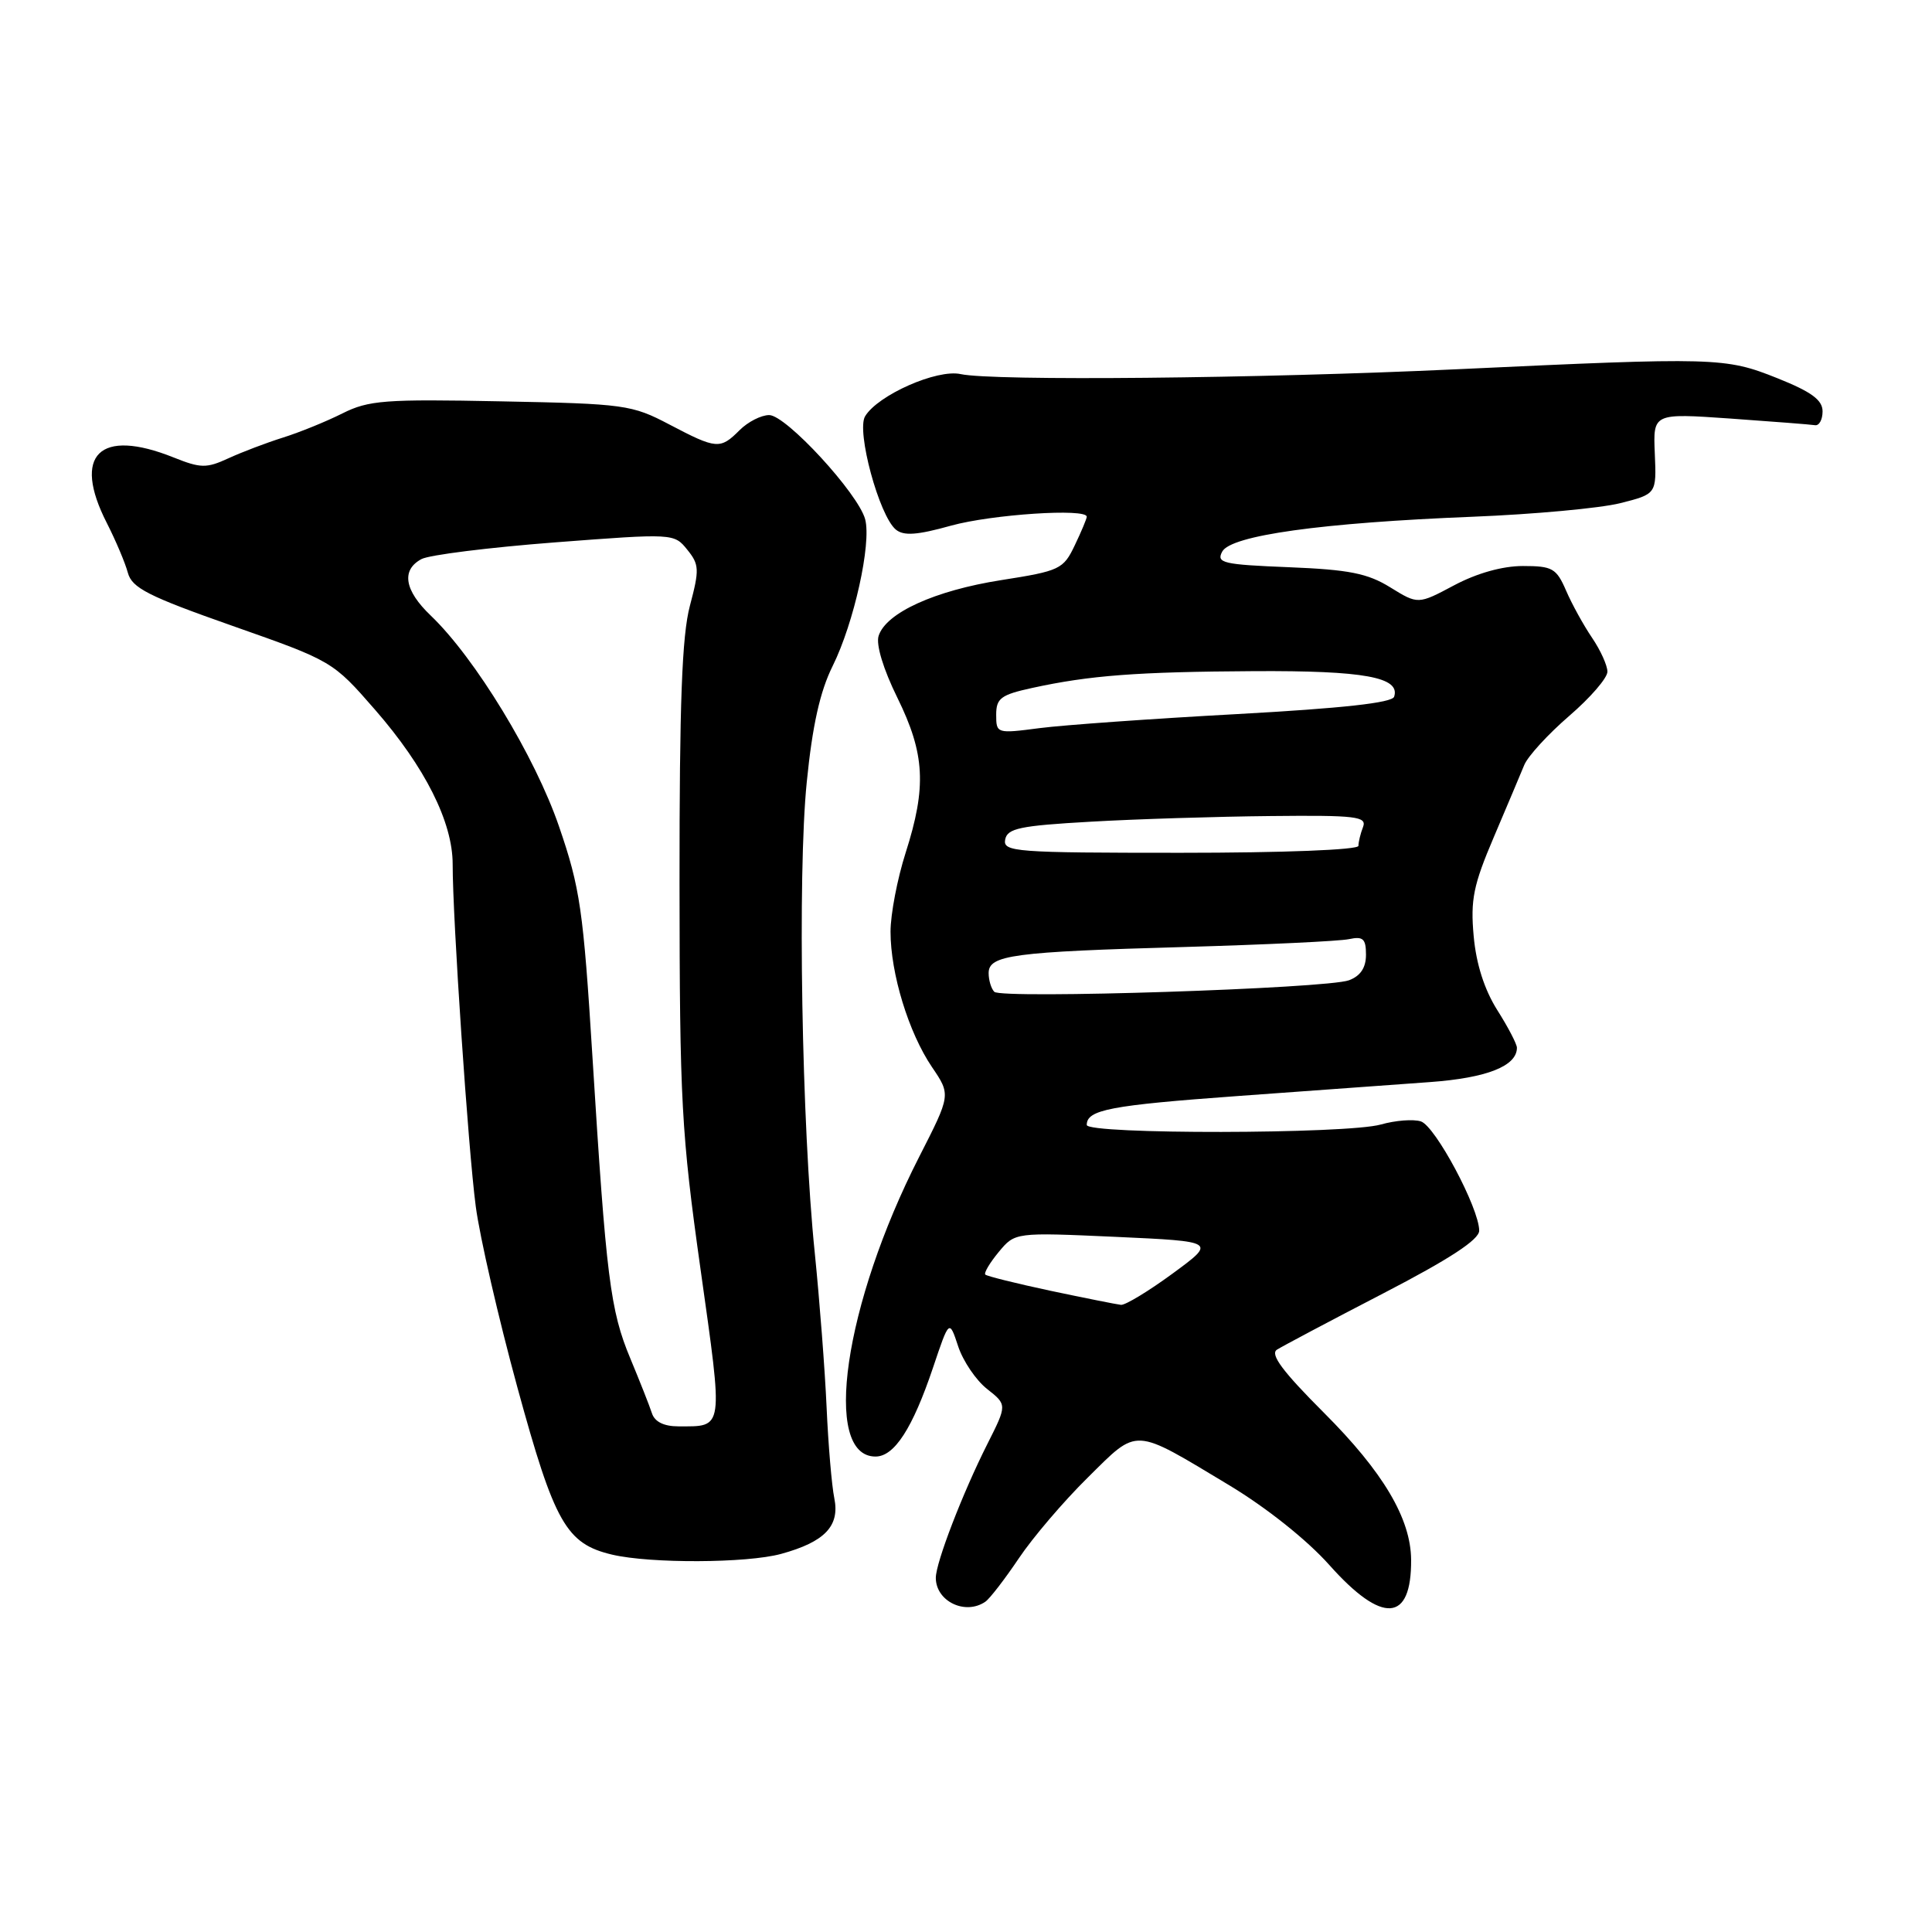 <?xml version="1.0" encoding="UTF-8" standalone="no"?>
<!DOCTYPE svg PUBLIC "-//W3C//DTD SVG 1.1//EN" "http://www.w3.org/Graphics/SVG/1.1/DTD/svg11.dtd" >
<svg xmlns="http://www.w3.org/2000/svg" xmlns:xlink="http://www.w3.org/1999/xlink" version="1.1" viewBox="0 0 256 256">
 <g >
 <path fill="currentColor"
d=" M 130.57 212.23 C 131.15 211.83 133.14 209.25 134.99 206.50 C 136.83 203.75 140.95 198.92 144.15 195.77 C 150.88 189.12 150.03 189.08 162.84 196.78 C 167.81 199.77 173.19 204.05 176.17 207.40 C 183.17 215.25 187.04 214.99 186.98 206.67 C 186.94 201.23 183.28 195.05 175.45 187.22 C 169.96 181.73 168.26 179.45 169.20 178.84 C 169.92 178.38 176.24 175.03 183.25 171.40 C 192.08 166.83 196.00 164.26 196.00 163.07 C 196.00 160.10 190.18 149.19 188.27 148.59 C 187.27 148.27 184.89 148.46 182.98 149.00 C 178.53 150.28 144.00 150.33 144.00 149.06 C 144.00 147.05 147.10 146.46 164.00 145.23 C 173.62 144.53 185.10 143.70 189.50 143.38 C 197.02 142.83 201.00 141.26 201.00 138.83 C 201.00 138.35 199.83 136.10 198.39 133.83 C 196.69 131.13 195.60 127.73 195.27 124.04 C 194.83 119.23 195.23 117.27 197.93 110.94 C 199.67 106.85 201.49 102.54 201.97 101.37 C 202.45 100.20 205.13 97.28 207.92 94.87 C 210.71 92.47 213.00 89.83 212.99 89.00 C 212.99 88.17 212.07 86.15 210.95 84.50 C 209.83 82.85 208.28 80.04 207.51 78.25 C 206.23 75.30 205.70 75.00 201.79 75.00 C 199.09 75.00 195.70 75.95 192.69 77.55 C 187.90 80.10 187.90 80.10 184.22 77.83 C 181.22 75.97 178.74 75.48 170.80 75.16 C 162.05 74.81 161.14 74.60 161.95 73.09 C 163.10 70.94 175.10 69.27 195.16 68.47 C 203.23 68.15 212.00 67.34 214.66 66.68 C 219.50 65.46 219.50 65.46 219.27 60.10 C 219.04 54.75 219.04 54.75 229.27 55.46 C 234.90 55.86 239.95 56.25 240.50 56.34 C 241.05 56.43 241.50 55.60 241.50 54.51 C 241.50 53.00 240.03 51.92 235.50 50.11 C 228.59 47.35 227.42 47.32 193.00 48.93 C 166.74 50.16 131.55 50.50 127.29 49.57 C 124.16 48.88 116.32 52.35 114.63 55.16 C 113.45 57.11 116.49 68.33 118.70 70.17 C 119.74 71.03 121.52 70.91 126.02 69.65 C 131.41 68.16 144.00 67.32 144.00 68.47 C 144.00 68.72 143.29 70.43 142.41 72.26 C 140.90 75.43 140.44 75.65 132.66 76.87 C 123.87 78.25 117.39 81.20 116.42 84.26 C 116.05 85.41 117.05 88.69 118.91 92.46 C 122.56 99.89 122.80 104.25 120.00 113.00 C 118.90 116.44 118.00 121.15 118.00 123.45 C 118.00 129.00 120.40 136.83 123.49 141.39 C 125.99 145.07 125.99 145.07 121.80 153.28 C 111.84 172.79 108.90 193.00 116.01 193.00 C 118.51 193.00 120.92 189.26 123.63 181.22 C 125.78 174.82 125.78 174.82 126.96 178.39 C 127.61 180.36 129.34 182.91 130.80 184.05 C 133.45 186.14 133.45 186.14 130.84 191.32 C 127.55 197.84 124.00 207.06 124.00 209.07 C 124.00 212.18 127.91 214.07 130.57 212.23 Z  M 103.50 205.90 C 109.29 204.31 111.30 202.21 110.55 198.52 C 110.21 196.86 109.75 191.45 109.53 186.50 C 109.31 181.55 108.60 172.32 107.96 166.00 C 106.23 149.17 105.66 115.86 106.90 103.63 C 107.65 96.11 108.66 91.61 110.33 88.25 C 113.15 82.57 115.49 72.04 114.64 68.81 C 113.73 65.40 104.16 55.00 101.92 55.00 C 100.86 55.00 99.10 55.90 98.00 57.00 C 95.43 59.57 94.95 59.53 88.72 56.26 C 83.72 53.63 82.78 53.50 66.37 53.18 C 50.98 52.87 48.84 53.04 45.37 54.78 C 43.24 55.85 39.70 57.29 37.50 57.98 C 35.30 58.67 32.04 59.91 30.26 60.73 C 27.35 62.07 26.59 62.05 22.99 60.61 C 13.17 56.68 9.54 60.26 14.15 69.29 C 15.33 71.61 16.59 74.58 16.94 75.89 C 17.49 77.91 19.62 79.00 30.83 82.94 C 44.02 87.58 44.10 87.62 49.70 94.05 C 56.31 101.63 59.98 108.93 59.98 114.50 C 59.97 121.65 62.04 152.31 63.04 159.85 C 63.57 163.90 66.06 174.70 68.56 183.85 C 73.48 201.84 75.03 204.56 81.12 206.00 C 86.19 207.19 98.96 207.14 103.50 205.90 Z  M 139.22 171.04 C 134.67 170.07 130.77 169.10 130.56 168.89 C 130.35 168.67 131.15 167.33 132.34 165.89 C 134.50 163.29 134.50 163.29 147.84 163.89 C 161.17 164.50 161.17 164.50 155.38 168.75 C 152.19 171.09 149.11 172.95 148.54 172.90 C 147.97 172.84 143.77 172.00 139.22 171.04 Z  M 131.75 131.42 C 131.34 131.00 131.00 129.89 131.00 128.94 C 131.00 126.55 134.20 126.12 157.00 125.48 C 167.72 125.17 177.51 124.71 178.75 124.44 C 180.62 124.04 181.00 124.39 181.00 126.51 C 181.00 128.23 180.27 129.32 178.75 129.89 C 175.81 130.99 132.72 132.39 131.75 131.42 Z  M 133.19 111.25 C 133.47 109.76 135.13 109.41 144.51 108.88 C 150.55 108.53 161.29 108.20 168.36 108.13 C 179.70 108.01 181.14 108.19 180.61 109.58 C 180.27 110.45 180.00 111.58 180.00 112.08 C 180.00 112.61 170.08 113.00 156.43 113.00 C 134.52 113.00 132.88 112.88 133.19 111.25 Z  M 132.00 94.71 C 132.00 92.53 132.62 92.06 136.75 91.16 C 144.41 89.49 150.60 89.02 166.18 88.93 C 180.74 88.85 185.59 89.73 184.73 92.32 C 184.46 93.13 177.87 93.85 163.92 94.62 C 152.69 95.23 140.91 96.07 137.75 96.48 C 132.08 97.22 132.00 97.20 132.00 94.71 Z  M 86.38 187.25 C 86.07 186.29 84.78 183.03 83.52 180.00 C 80.86 173.64 80.32 169.28 78.50 140.00 C 77.29 120.54 76.87 117.65 74.07 109.50 C 70.89 100.23 62.96 87.19 57.07 81.56 C 53.58 78.23 53.14 75.53 55.85 74.08 C 56.87 73.53 64.82 72.54 73.51 71.87 C 89.22 70.67 89.32 70.67 91.06 72.83 C 92.66 74.80 92.69 75.47 91.42 80.25 C 90.36 84.23 90.03 93.15 90.04 117.00 C 90.06 145.95 90.28 150.10 92.83 168.22 C 95.85 189.69 95.95 189.00 89.89 189.00 C 87.96 189.00 86.74 188.39 86.38 187.25 Z "/>
</g>
</svg>
